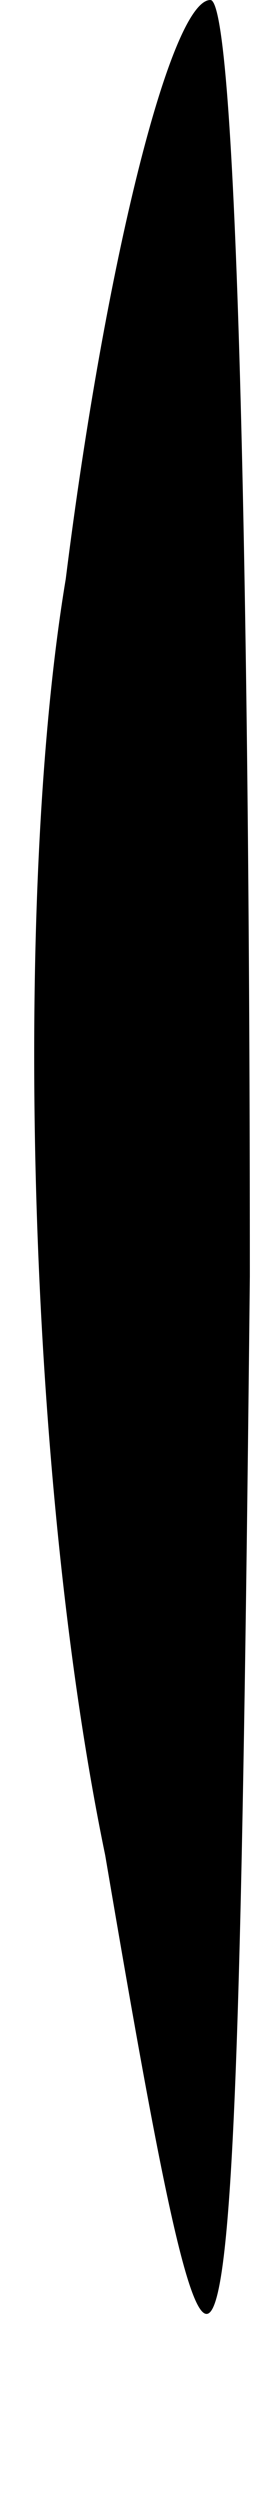 <?xml version="1.0" standalone="no"?>
<!DOCTYPE svg PUBLIC "-//W3C//DTD SVG 20010904//EN"
 "http://www.w3.org/TR/2001/REC-SVG-20010904/DTD/svg10.dtd">
<svg version="1.0" xmlns="http://www.w3.org/2000/svg"
 width="2pt" height="19pt" viewBox="0 0 2 19"
 preserveAspectRatio="xMidYMid meet">
<g transform="translate(0,19) scale(0.1,-0.1)"
fill="#000000" stroke="none">
<path fill="#000000" stroke="none" d="M5 146 c-4 -24 -3 -68 3 -97 9 -53 10
-51 11 44 0 53 -1 97 -3 97 -3 0 -8 -20 -11 -44z"/>
</g>
</svg>
